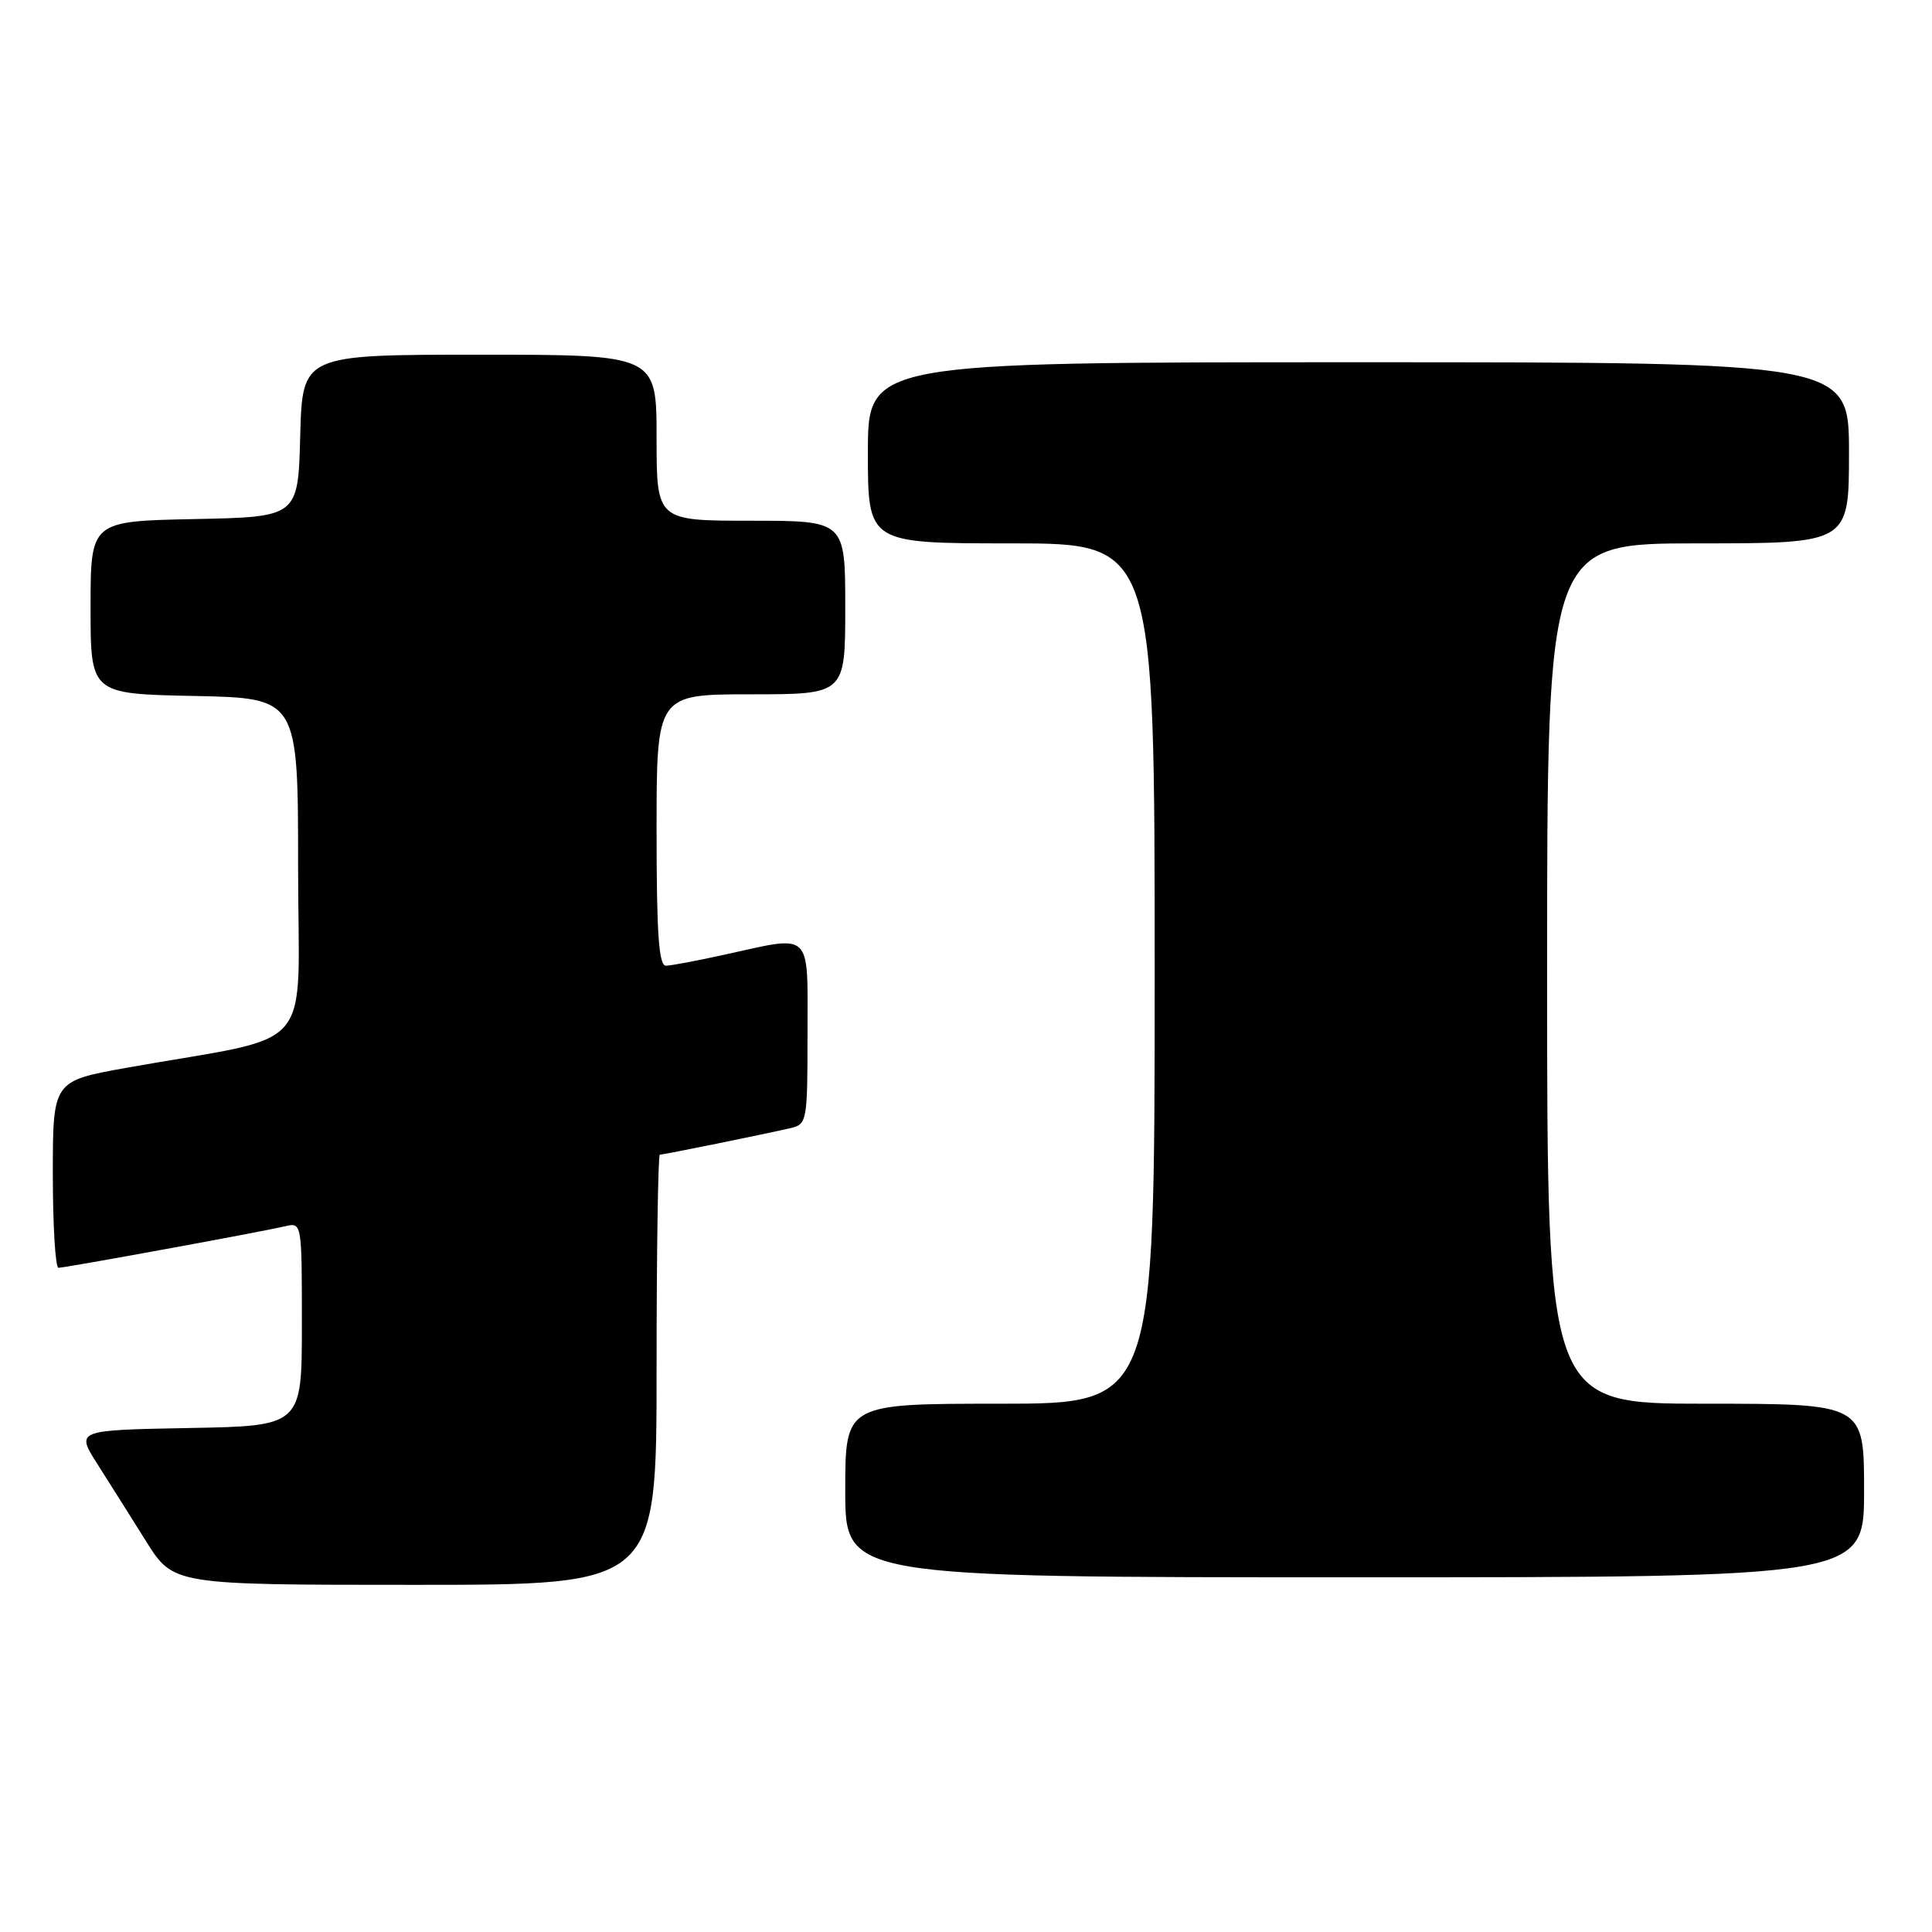 <?xml version="1.0" encoding="UTF-8" standalone="no"?>
<!DOCTYPE svg PUBLIC "-//W3C//DTD SVG 1.1//EN" "http://www.w3.org/Graphics/SVG/1.1/DTD/svg11.dtd" >
<svg xmlns="http://www.w3.org/2000/svg" xmlns:xlink="http://www.w3.org/1999/xlink" version="1.1" viewBox="0 0 256 256">
 <g >
 <path fill="currentColor"
d=" M 87.00 181.50 C 87.00 165.82 87.20 153.00 87.43 153.00 C 87.93 153.00 101.31 150.28 104.75 149.48 C 106.93 148.98 107.00 148.58 107.00 136.98 C 107.00 123.17 107.77 123.91 96.00 126.50 C 92.42 127.29 88.94 127.95 88.25 127.96 C 87.29 127.99 87.00 123.75 87.00 110.00 C 87.00 92.00 87.00 92.00 99.50 92.00 C 112.00 92.00 112.00 92.00 112.00 80.50 C 112.00 69.00 112.00 69.00 99.50 69.00 C 87.00 69.00 87.00 69.00 87.00 58.00 C 87.00 47.00 87.00 47.00 63.53 47.00 C 40.07 47.00 40.07 47.00 39.78 57.75 C 39.50 68.50 39.50 68.50 25.75 68.78 C 12.00 69.06 12.00 69.06 12.00 80.50 C 12.00 91.94 12.00 91.94 25.75 92.22 C 39.50 92.50 39.50 92.50 39.50 114.94 C 39.50 140.23 42.33 136.93 16.75 141.49 C 7.00 143.24 7.00 143.24 7.00 155.62 C 7.00 162.43 7.34 168.00 7.75 167.99 C 8.70 167.98 34.73 163.21 37.75 162.49 C 40.00 161.96 40.00 161.97 40.00 175.45 C 40.00 188.95 40.00 188.95 25.03 189.22 C 10.05 189.50 10.05 189.50 12.91 194.00 C 14.48 196.47 17.39 201.09 19.37 204.25 C 22.98 210.00 22.98 210.00 54.99 210.00 C 87.00 210.00 87.00 210.00 87.00 181.50 Z  M 247.00 197.50 C 247.00 186.00 247.00 186.00 226.00 186.00 C 205.00 186.00 205.00 186.00 205.00 129.00 C 205.00 72.00 205.00 72.00 225.00 72.00 C 245.00 72.00 245.00 72.00 245.00 60.00 C 245.00 48.00 245.00 48.00 180.00 48.00 C 115.00 48.00 115.00 48.00 115.00 60.00 C 115.00 72.00 115.00 72.00 134.00 72.00 C 153.00 72.00 153.00 72.00 153.00 129.00 C 153.00 186.00 153.00 186.00 132.50 186.00 C 112.00 186.00 112.00 186.00 112.00 197.50 C 112.00 209.00 112.00 209.00 179.50 209.00 C 247.00 209.00 247.00 209.00 247.00 197.50 Z "/>
</g>
</svg>